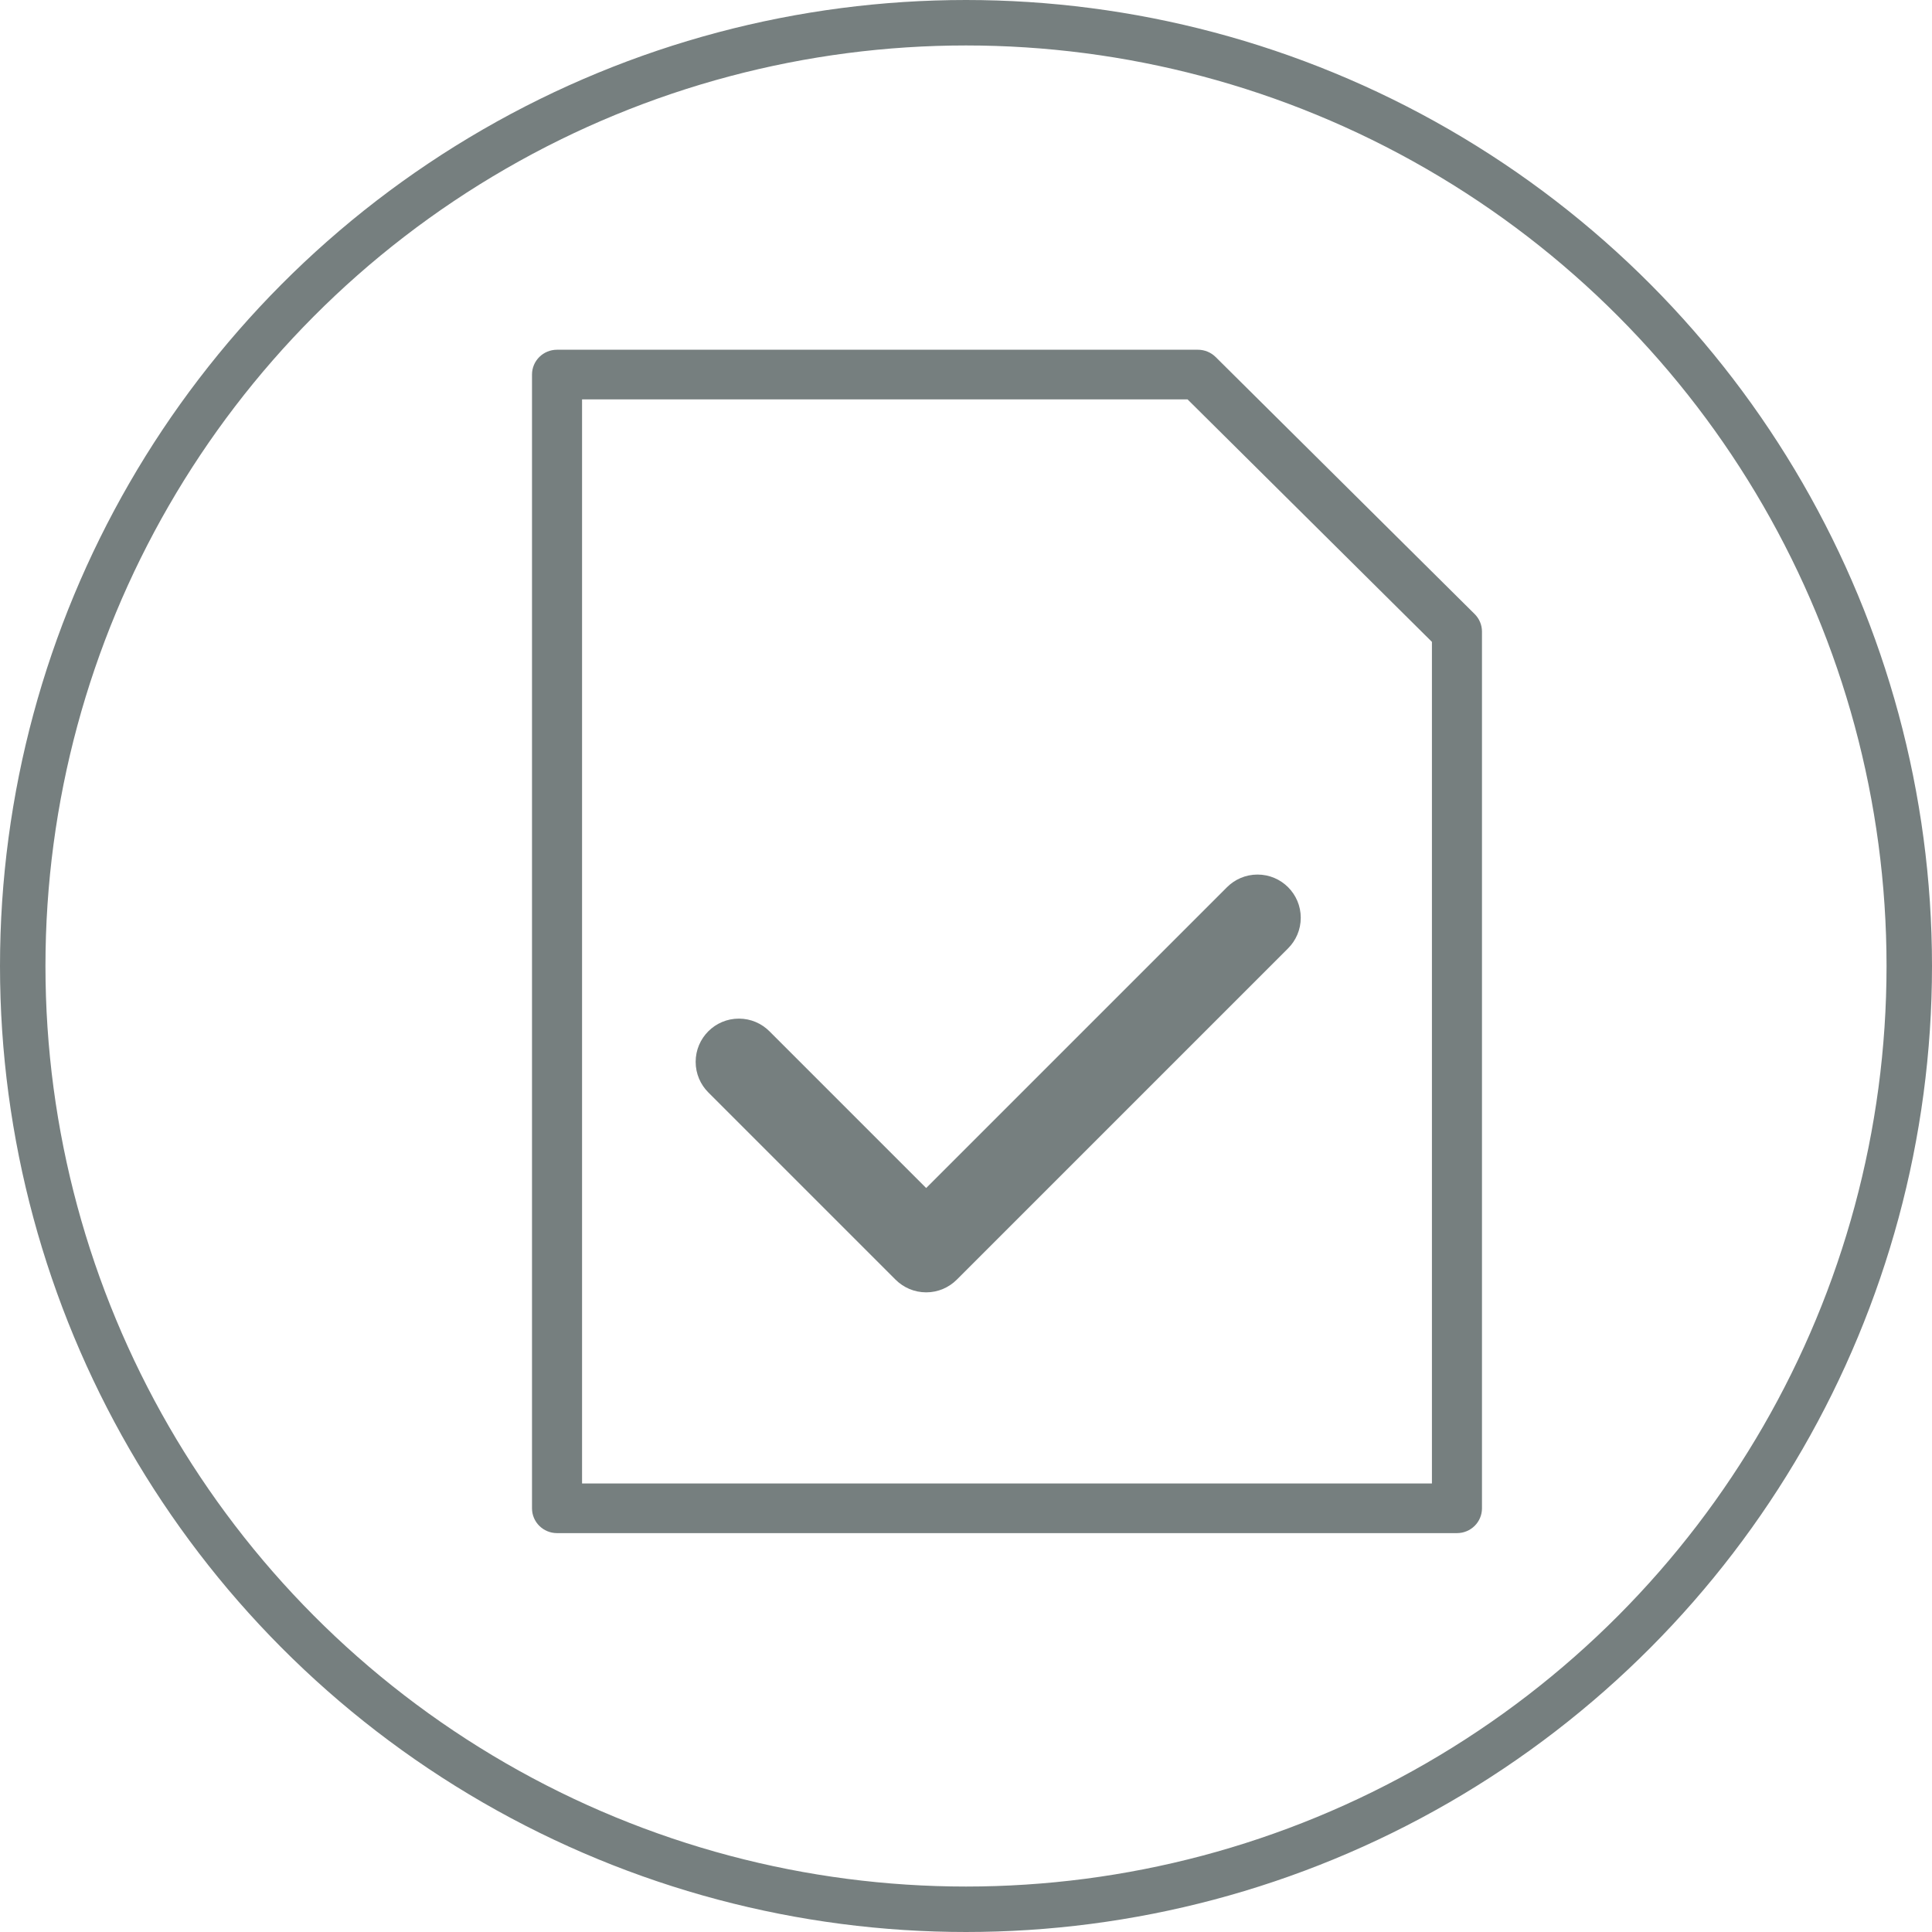 <?xml version="1.0" encoding="UTF-8" standalone="no"?>
<svg width="85px" height="85px" viewBox="0 0 85 85" version="1.1" xmlns="http://www.w3.org/2000/svg" xmlns:xlink="http://www.w3.org/1999/xlink" xmlns:sketch="http://www.bohemiancoding.com/sketch/ns">
    <!-- Generator: Sketch 3.1.1 (8761) - http://www.bohemiancoding.com/sketch -->
    <title>Oval 5</title>
    <desc>Created with Sketch.</desc>
    <defs></defs>
    <g id="Page-1" stroke="none" stroke-width="1" fill="none" fill-rule="evenodd" sketch:type="MSPage">
        <circle id="Oval-5" stroke="#767F7F" stroke-width="2" sketch:type="MSShapeGroup" cx="42.5" cy="42.5" r="41.5"></circle>
        <g id="Fill-5-+-Fill-8" sketch:type="MSLayerGroup" transform="translate(23, 15.658)" fill="#767F7F">
            <path d="M41.878,11.357 L30.483,0.049 C30.276,-0.156 29.996,-0.271 29.703,-0.271 L1.507,-0.271 C0.898,-0.271 0.406,0.217 0.406,0.821 L0.406,50.701 C0.406,51.305 0.898,51.793 1.507,51.793 L41.1,51.793 C41.709,51.793 42.201,51.305 42.201,50.701 L42.201,12.129 C42.201,11.839 42.085,11.562 41.878,11.357 L41.878,11.357 Z M39.999,49.608 L2.608,49.608 L2.608,1.914 L29.248,1.914 L39.999,12.582 L39.999,49.608 L39.999,49.608 Z" id="Fill-5" sketch:type="MSShapeGroup"></path>
        </g>
        <path d="M56.671,41.723 L56.671,41.723 L42.092,56.302 C41.748,56.645 41.273,56.858 40.748,56.858 C40.223,56.858 39.748,56.645 39.403,56.302 L31.163,48.062 C30.819,47.718 30.606,47.242 30.606,46.717 C30.606,45.667 31.457,44.815 32.508,44.815 C33.033,44.815 33.508,45.028 33.852,45.372 L40.748,52.268 L53.982,39.034 C54.326,38.69 54.801,38.477 55.326,38.477 C56.377,38.477 57.228,39.328 57.228,40.378 C57.228,40.903 57.015,41.379 56.671,41.723" id="Imported-Layers-10" fill="#767F7F" sketch:type="MSShapeGroup"></path>
    </g>
</svg>